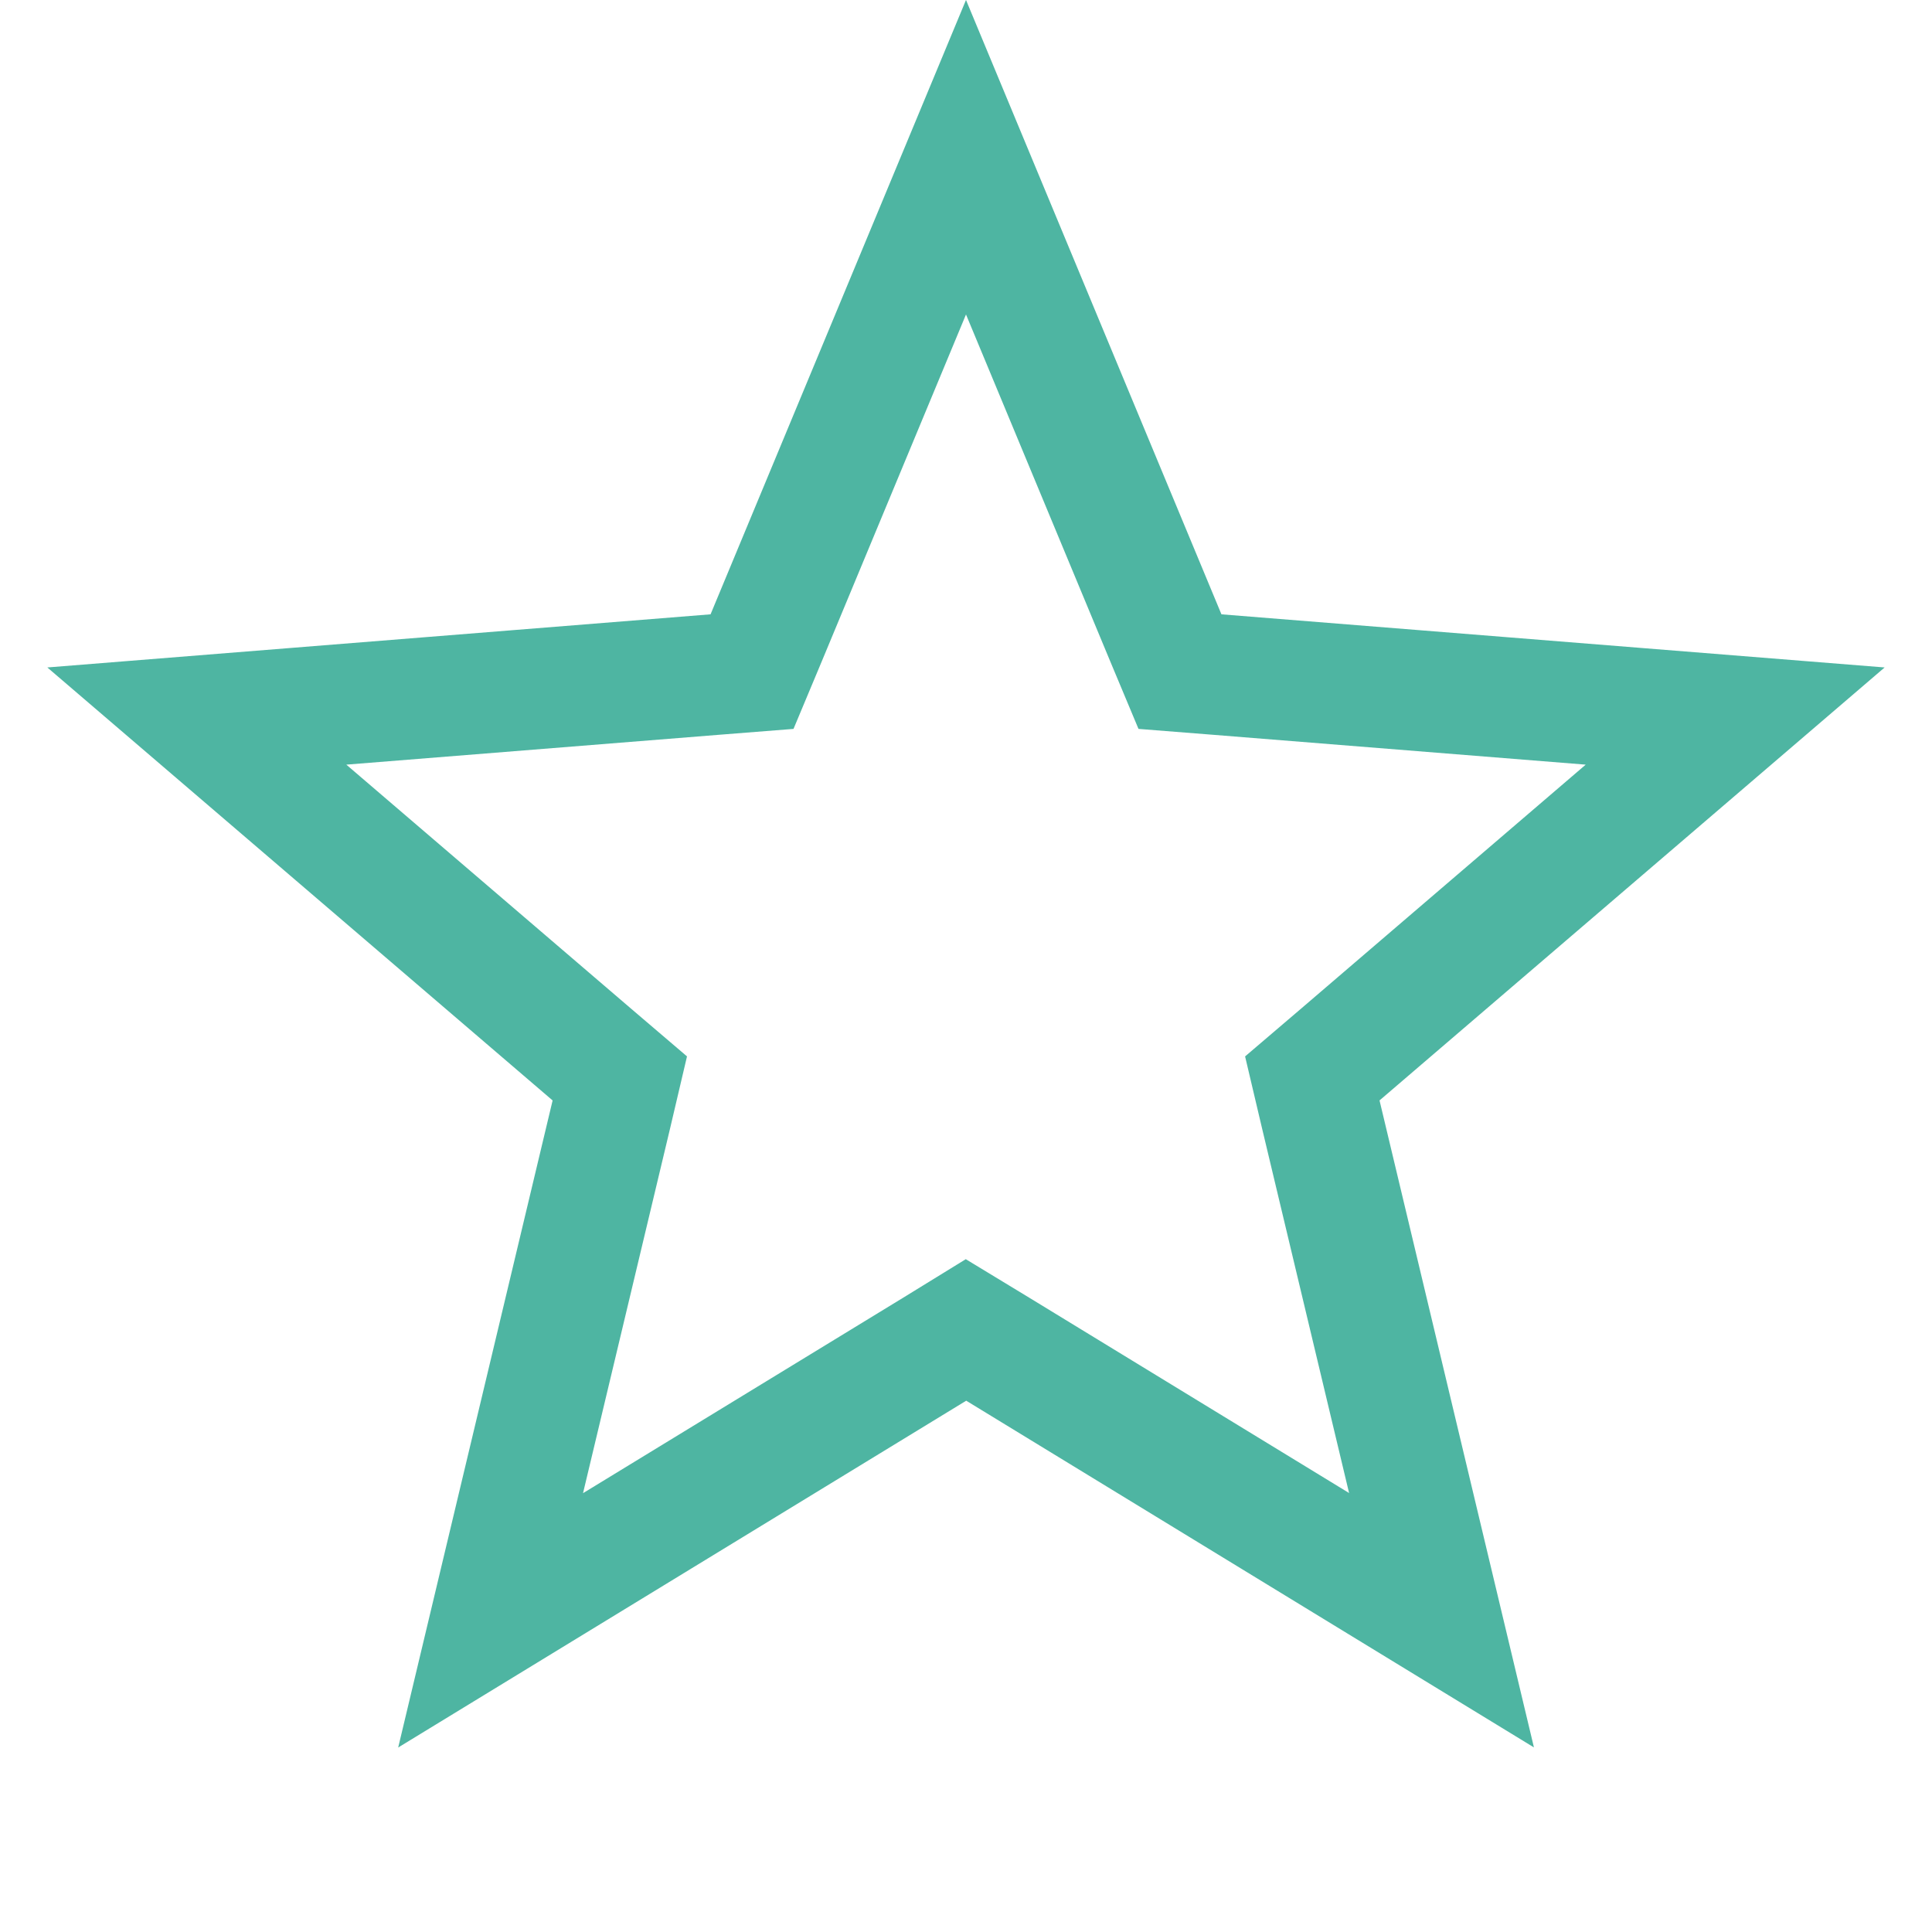 <svg width="16" height="16" fill="none" xmlns="http://www.w3.org/2000/svg"><path d="M8 1.302L9.654 5.28l.118.282.304.024 4.294.344-3.27 2.803-.232.198.07.297 1 4.19-3.676-2.245L8 11.014l-.26.16-3.677 2.245 1-4.19.07-.298-.232-.198L1.63 5.93l4.294-.344.304-.024.118-.282L8 1.302z" stroke="#4EB5A2"/></svg>
